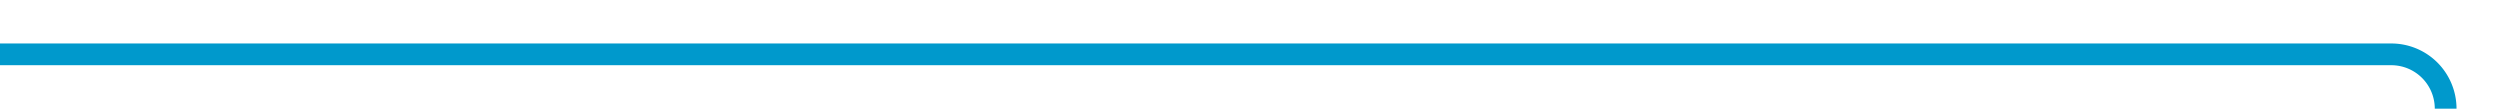 ﻿<?xml version="1.0" encoding="utf-8"?>
<svg version="1.1" xmlns:xlink="http://www.w3.org/1999/xlink" width="230px" height="10px" preserveAspectRatio="xMinYMid meet" viewBox="441 143  230 8" xmlns="http://www.w3.org/2000/svg">
  <path d="M 441 147  L 661 147  A 5 5 0 0 1 666 152 L 666 173  " stroke-width="2" stroke="#0099cc" fill="none" />
  <path d="M 666 168  A 3.5 3.5 0 0 0 662.5 171.5 A 3.5 3.5 0 0 0 666 175 A 3.5 3.5 0 0 0 669.5 171.5 A 3.5 3.5 0 0 0 666 168 Z " fill-rule="nonzero" fill="#0099cc" stroke="none" />
</svg>